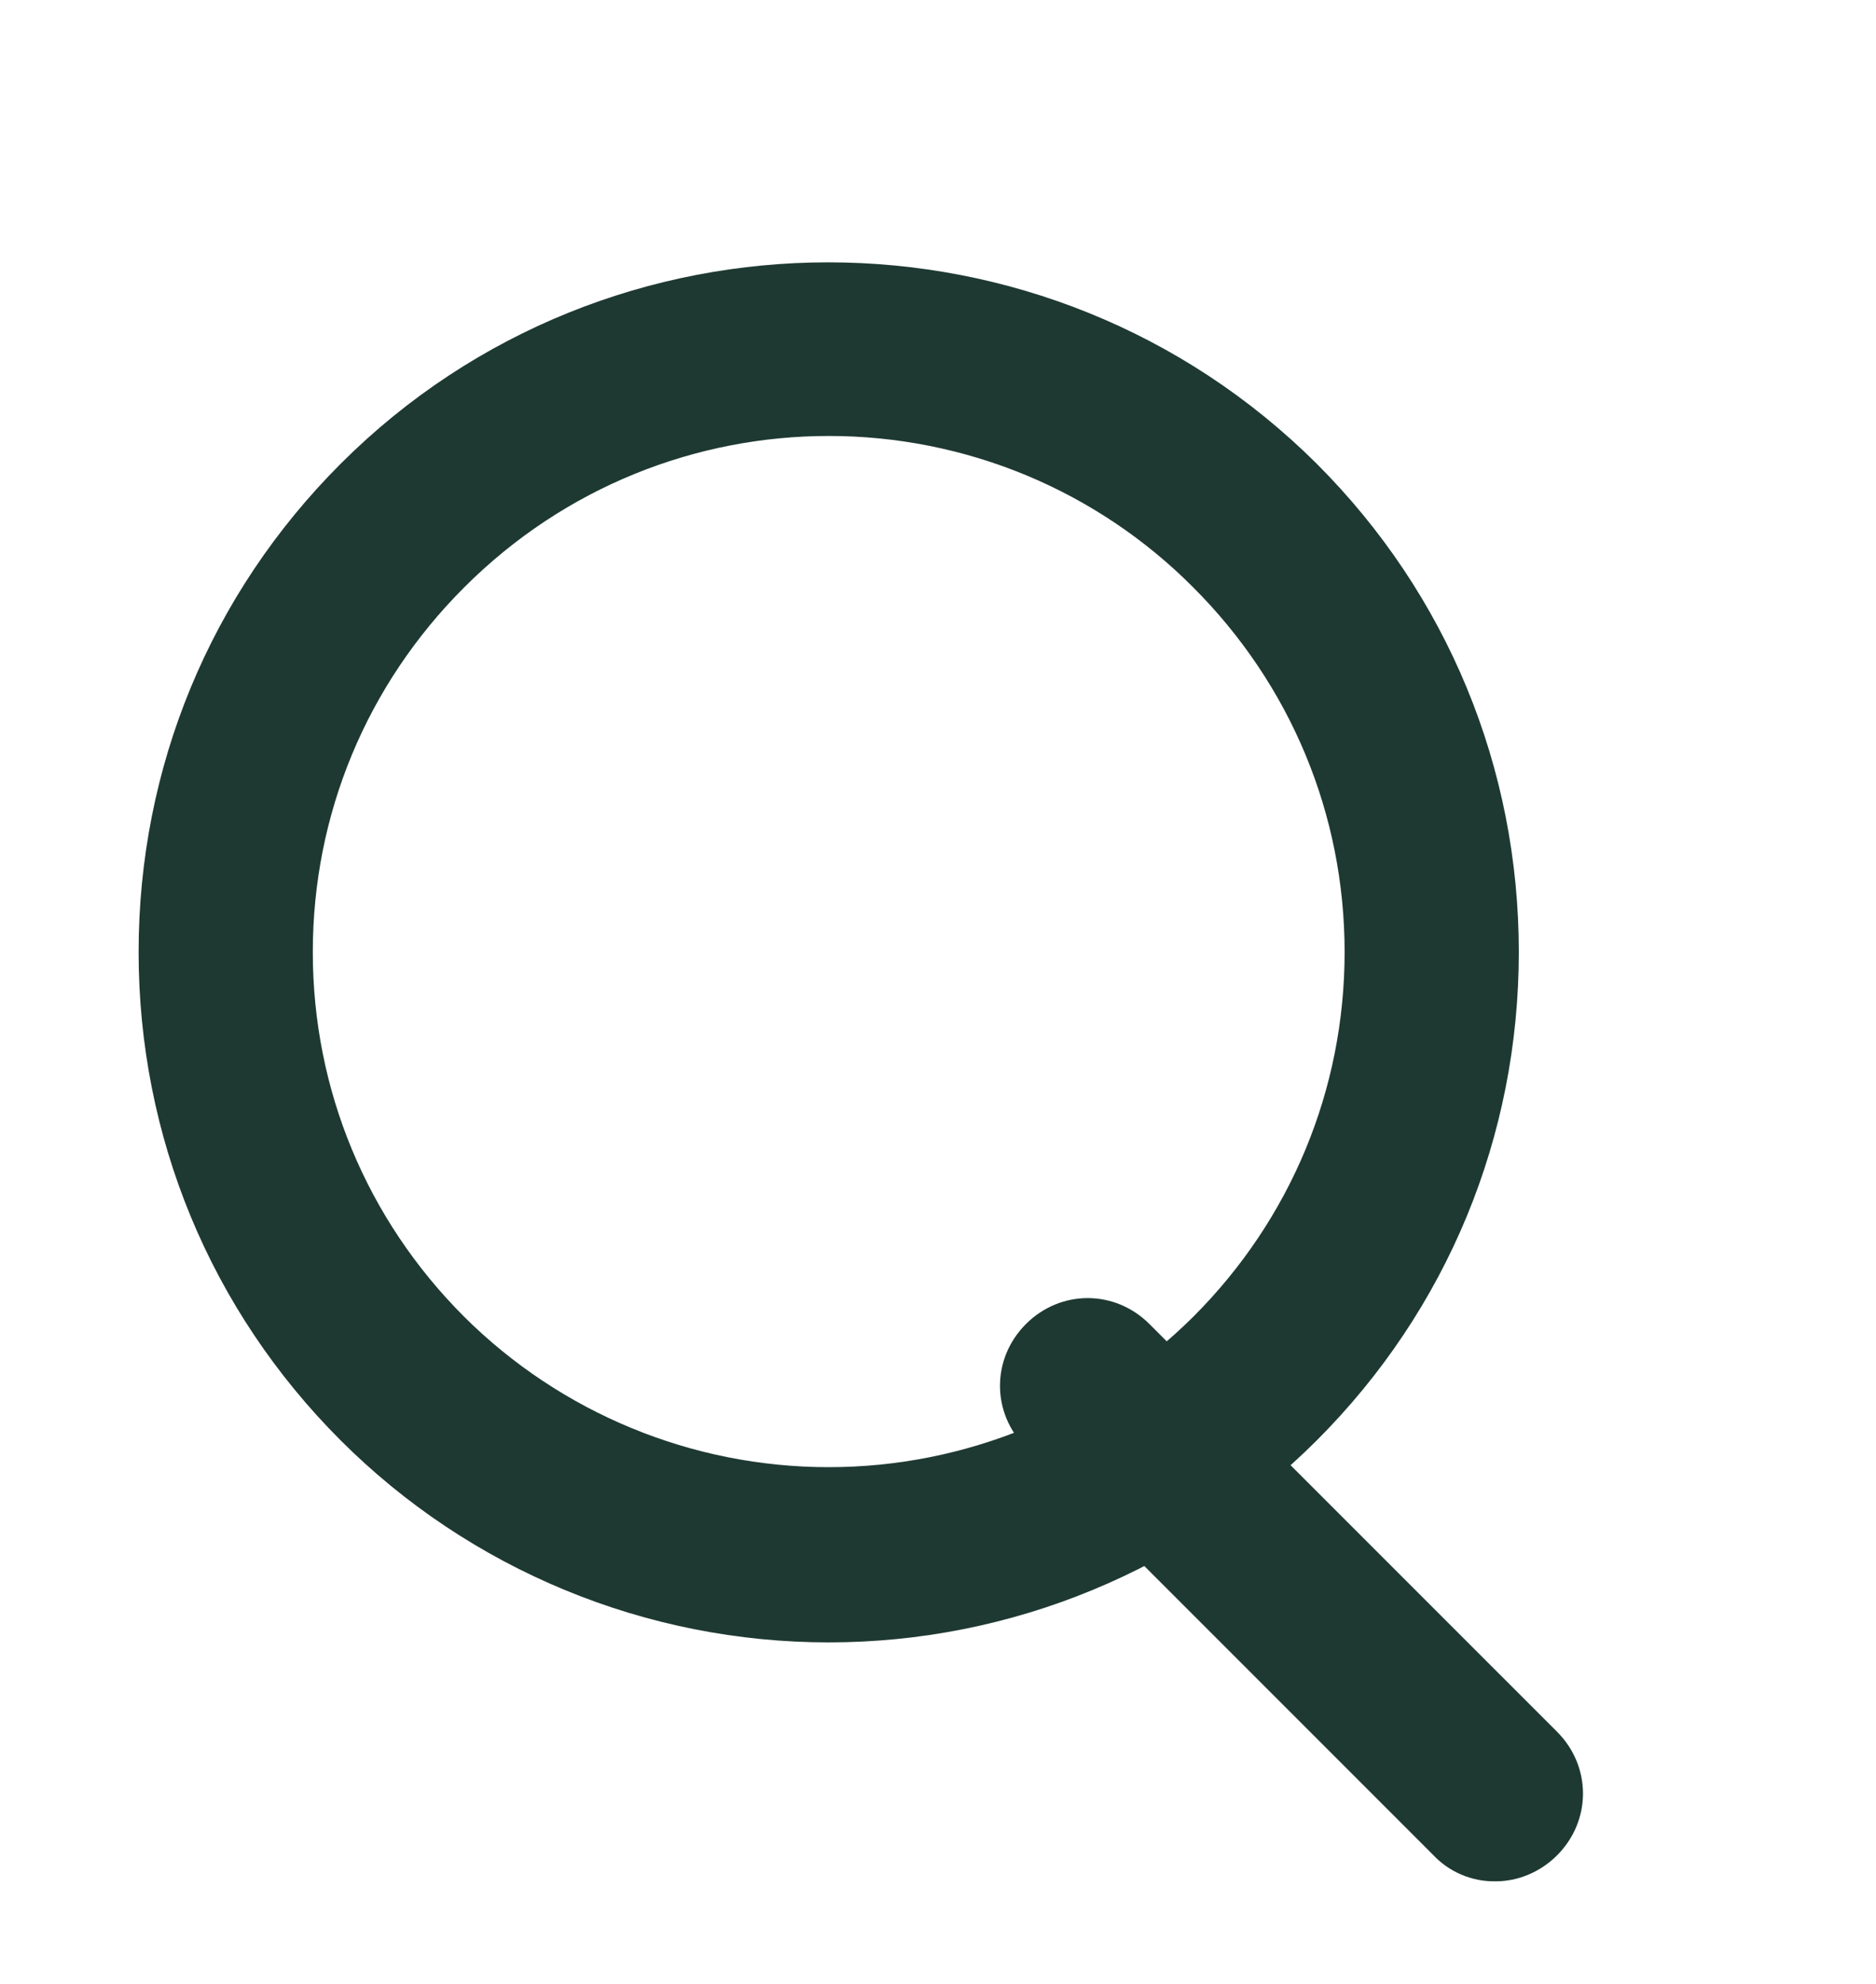 <svg width="35" height="37" viewBox="0 0 35 37" fill="none" xmlns="http://www.w3.org/2000/svg">
<path d="M6.708 9.004C11.523 4.189 19.376 4.189 24.214 9.004C26.554 11.344 27.836 14.449 27.836 17.756C27.836 21.063 26.554 24.169 24.214 26.509C23.064 27.658 21.699 28.569 20.197 29.19C18.695 29.812 17.086 30.131 15.461 30.131C13.836 30.131 12.226 29.812 10.725 29.19C9.223 28.569 7.858 27.658 6.708 26.509C4.368 24.169 3.086 21.063 3.086 17.756C3.086 14.449 4.368 11.344 6.708 9.004ZM15.461 7.631C12.873 7.631 10.286 8.622 8.306 10.602C6.393 12.514 5.336 15.056 5.336 17.756C5.336 20.456 6.393 22.999 8.306 24.911C10.207 26.802 12.78 27.863 15.461 27.863C18.142 27.863 20.715 26.802 22.616 24.911C24.529 22.999 25.586 20.456 25.586 17.756C25.586 15.056 24.528 12.514 22.616 10.602C21.678 9.659 20.563 8.911 19.335 8.401C18.107 7.892 16.79 7.63 15.461 7.631Z" fill="#1E3932"/>
<path d="M6.708 9.004C11.523 4.189 19.376 4.189 24.214 9.004C26.554 11.344 27.836 14.449 27.836 17.756C27.836 21.063 26.554 24.169 24.214 26.509C23.064 27.658 21.699 28.569 20.197 29.19C18.695 29.812 17.086 30.131 15.461 30.131C13.836 30.131 12.226 29.812 10.725 29.19C9.223 28.569 7.858 27.658 6.708 26.509C4.368 24.169 3.086 21.063 3.086 17.756C3.086 14.449 4.368 11.344 6.708 9.004ZM15.461 7.631C12.873 7.631 10.286 8.622 8.306 10.602C6.393 12.514 5.336 15.056 5.336 17.756C5.336 20.456 6.393 22.999 8.306 24.911C10.207 26.802 12.78 27.863 15.461 27.863C18.142 27.863 20.715 26.802 22.616 24.911C24.529 22.999 25.586 20.456 25.586 17.756C25.586 15.056 24.528 12.514 22.616 10.602C21.678 9.659 20.563 8.911 19.335 8.401C18.107 7.892 16.79 7.63 15.461 7.631Z" stroke="#1E3932"/>
<path d="M19.494 25.047C19.944 24.597 20.641 24.597 21.091 25.047L28.696 32.651C29.146 33.101 29.146 33.799 28.696 34.249C28.471 34.474 28.179 34.587 27.909 34.587H27.887C27.739 34.589 27.593 34.559 27.457 34.501C27.321 34.443 27.199 34.357 27.099 34.249L19.494 26.644C19.044 26.194 19.044 25.497 19.494 25.047Z" fill="#1E3932"/>
<path d="M19.494 25.047C19.944 24.597 20.641 24.597 21.091 25.047L28.696 32.651C29.146 33.101 29.146 33.799 28.696 34.249C28.471 34.474 28.179 34.587 27.909 34.587H27.887C27.739 34.589 27.593 34.559 27.457 34.501C27.321 34.443 27.199 34.357 27.099 34.249L19.494 26.644C19.044 26.194 19.044 25.497 19.494 25.047Z" stroke="#1E3932"/>
</svg>
